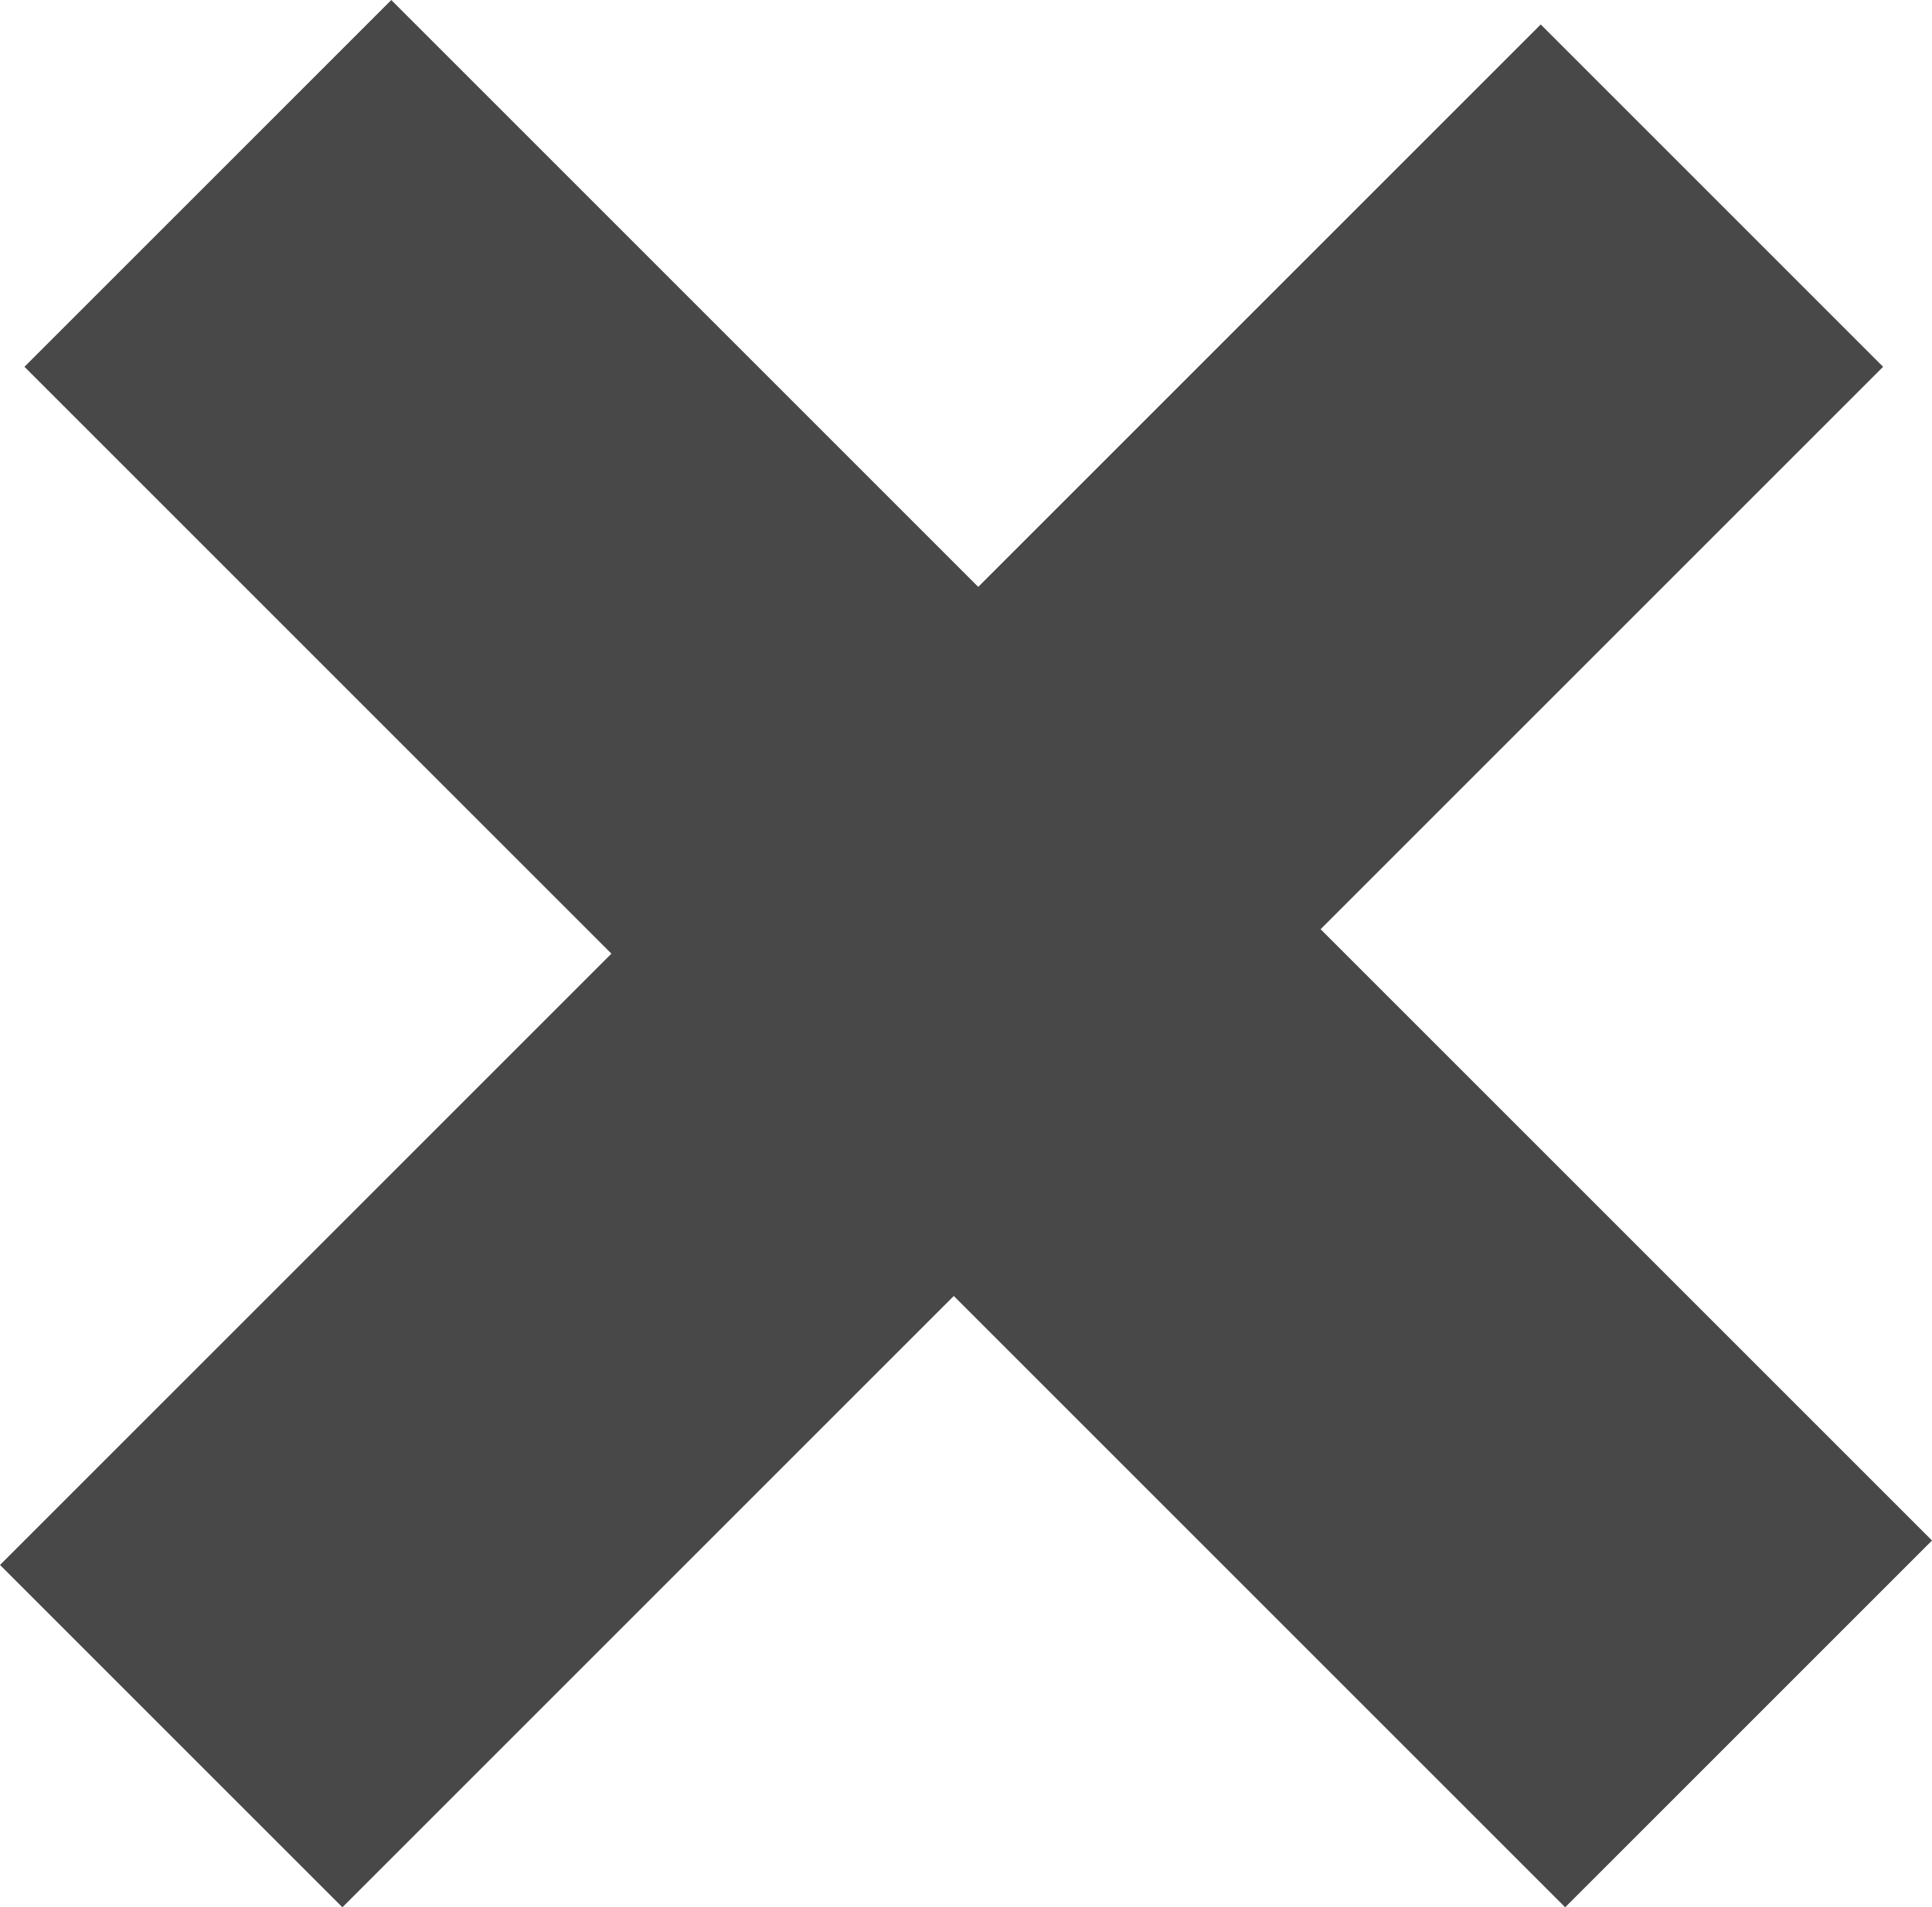 <svg xmlns="http://www.w3.org/2000/svg" width="136.657" height="134.928" viewBox="0 0 136.657 134.928"><g transform="translate(67.464 -39.786) rotate(45)"><rect width="36.695" height="154.121" transform="translate(154.121 56.267) rotate(90)" fill="#484848"/><rect width="34.249" height="154.121" transform="translate(58.713 0)" fill="#484848"/></g></svg>